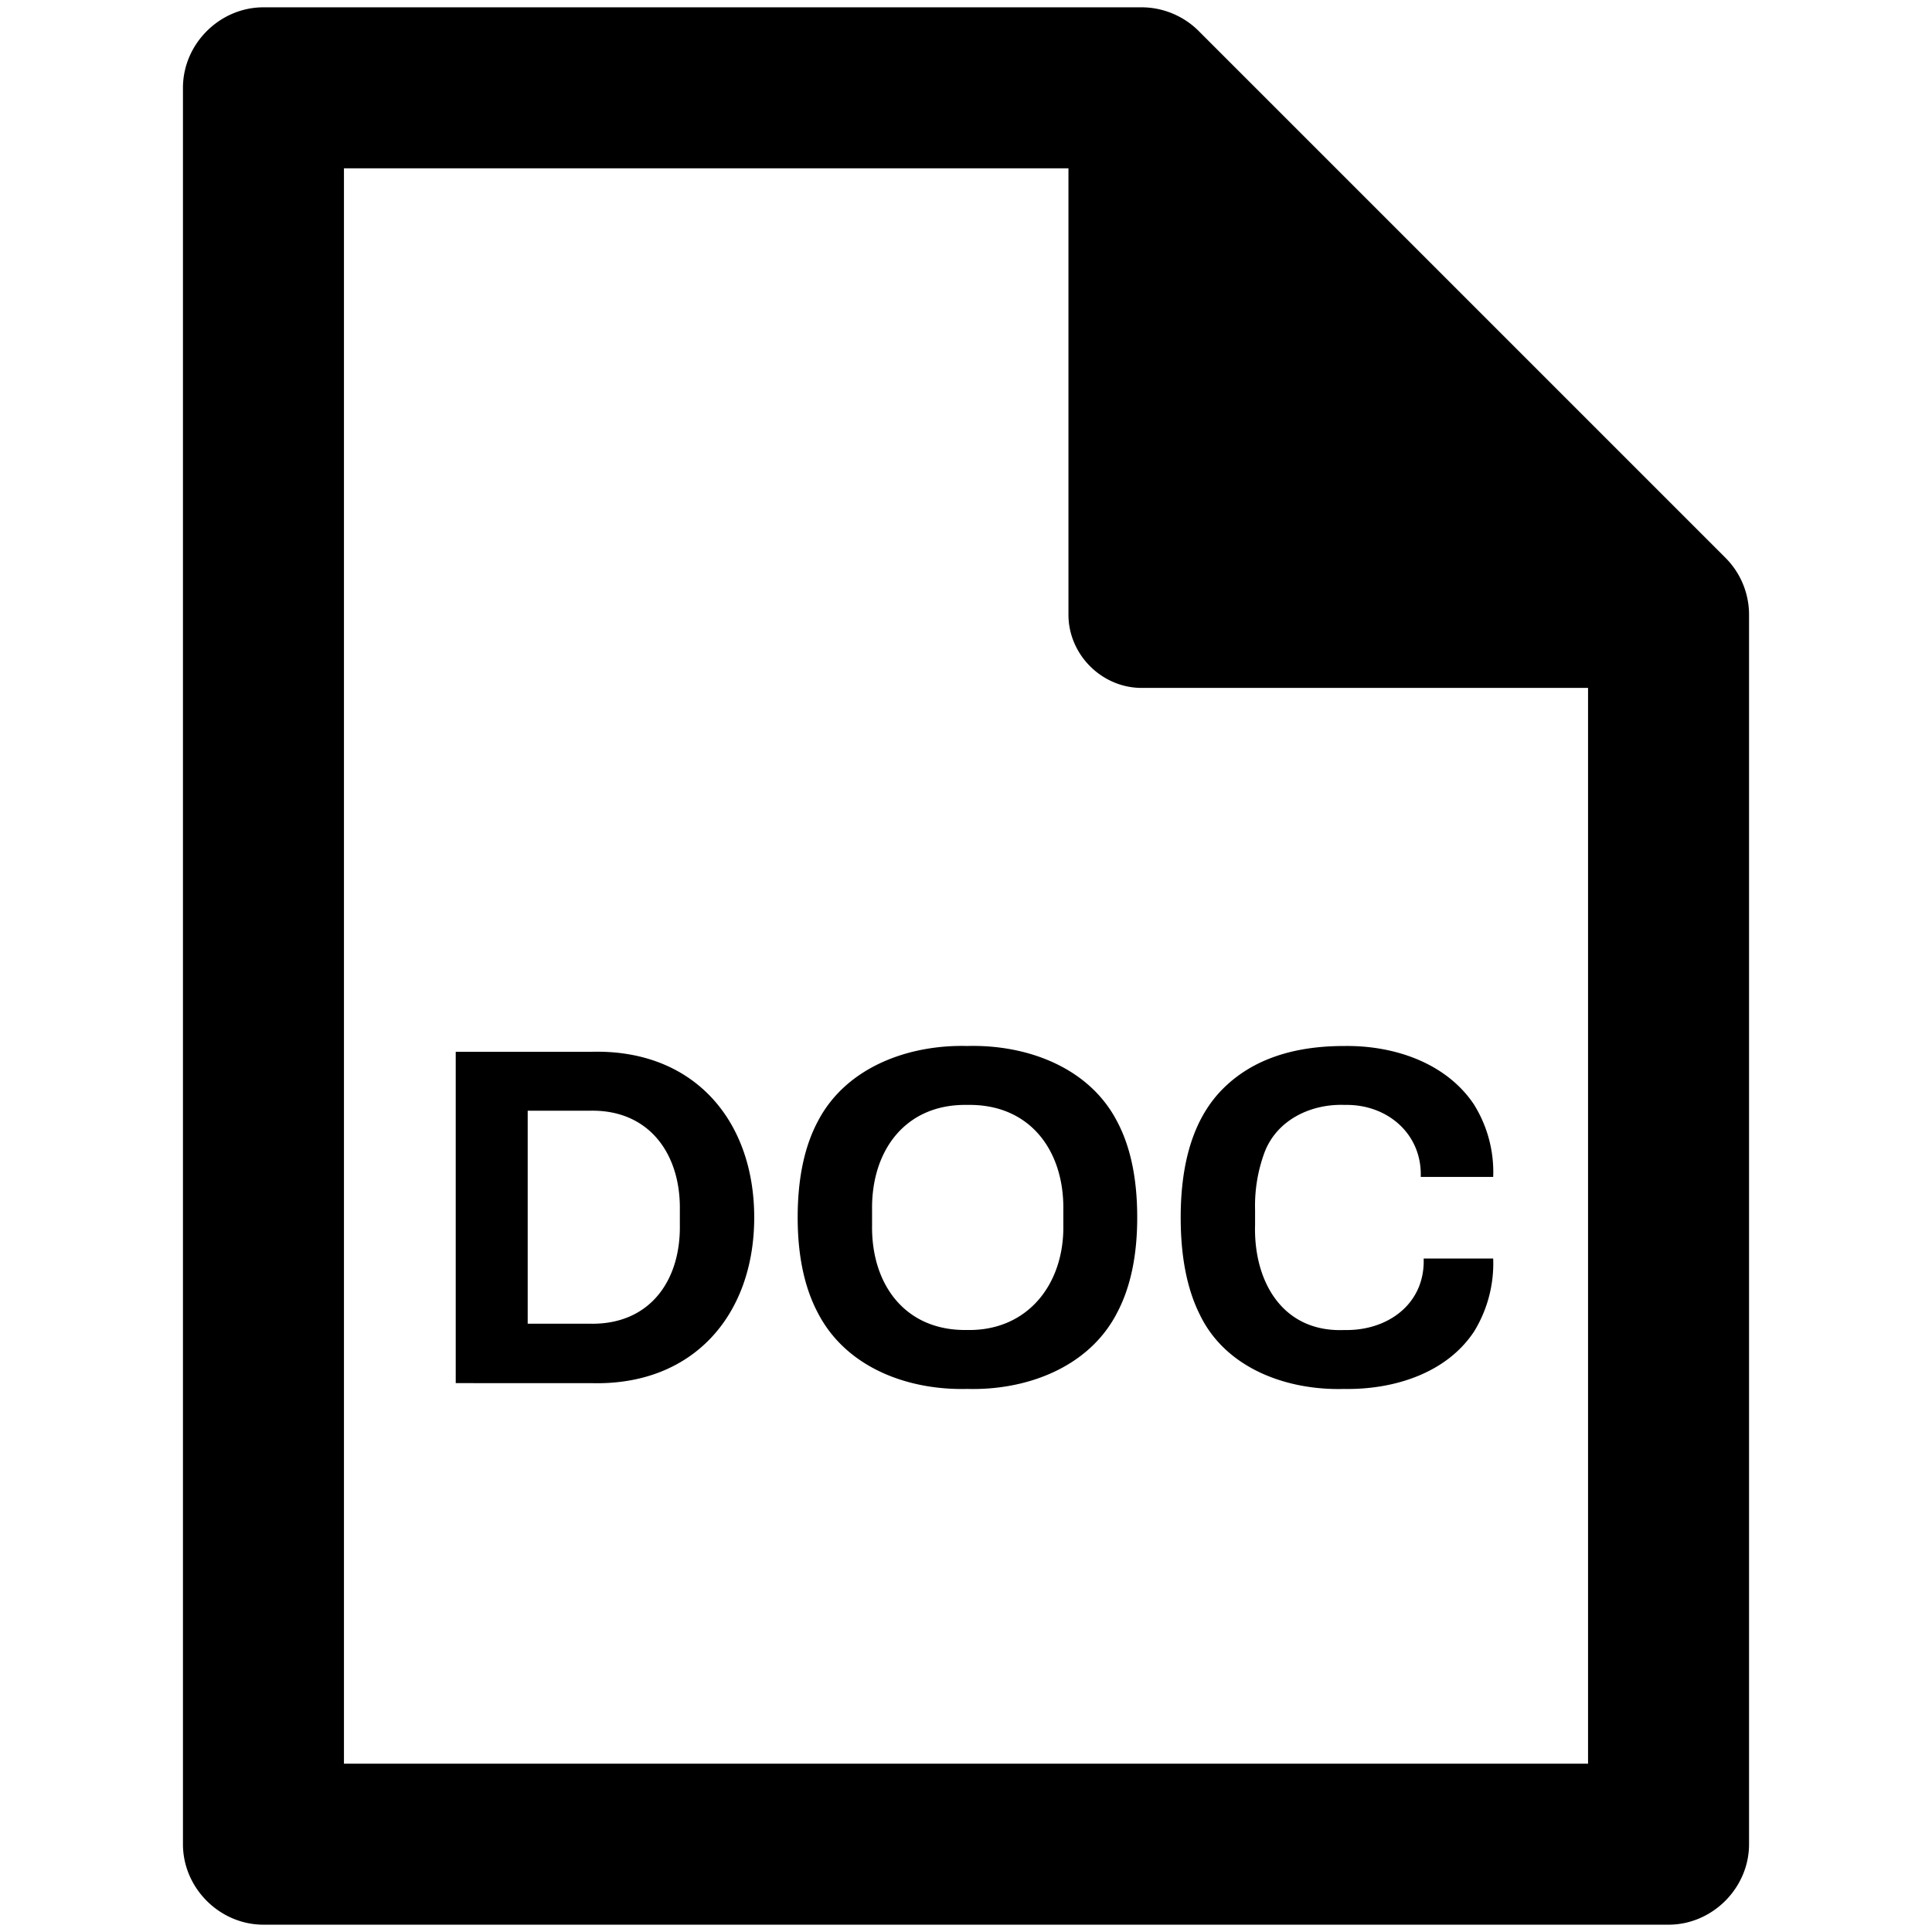 <svg viewBox="0 0 264 264" xmlns="http://www.w3.org/2000/svg">
    <path d="M163.944 179.628q-2.607-5.214-2.607-13.266 0-11.88 5.841-17.655t16.467-5.774c6.67-.107 13.843 2.193 17.721 7.92a17.43 17.43 0 0 1 2.673 9.966h-9.9c.192-5.88-4.584-9.96-10.362-9.835-4.607-.181-9.294 2.015-10.989 6.502a21 21 0 0 0-1.287 7.821v2.046c-.226 7.704 3.72 14.747 12.213 14.388 5.856.136 11.03-3.529 10.824-9.768h9.5a17.77 17.77 0 0 1-2.607 9.967c-3.836 5.8-11.123 7.974-17.787 7.854-7.779.215-16.152-2.783-19.7-10.166m-52.173-.199q-2.77-5.214-2.772-13.068 0-7.988 2.772-13.167c3.867-7.405 12.415-10.468 20.394-10.263 8.01-.224 16.581 2.824 20.459 10.263q2.773 5.181 2.772 13.167 0 7.854-2.772 13.068c-3.864 7.466-12.42 10.589-20.459 10.362-8.051.208-16.51-2.872-20.394-10.362m7.394-14.061v2.046c-.121 8.07 4.496 14.474 13.002 14.323 8.224.159 13.257-6.234 13.133-14.323v-2.046c.126-8.146-4.574-14.55-13.133-14.385-8.409-.149-13.126 6.191-13.002 14.385m-56.892 23.631v-45.275h18.48c14.045-.406 22.308 9.373 22.308 22.638 0 13.255-8.283 23.044-22.308 22.638zm9.834-8.118h8.58c8.082.138 12.34-5.868 12.21-13.531v-1.98c.129-7.618-4.138-13.736-12.21-13.597h-8.58z"/>
    <path d="M36 263c-5.991 0-11-5.009-11-11V12c0-5.991 5.009-11 11-11h120c2.897 0 5.73 1.173 7.779 3.222l72 72A11 11 0 0 1 239 84v168c0 5.991-5.009 11-11 11zm11-22h170V94h-61c-5.447 0-10-4.553-10-10V23H47z"/>
</svg>
